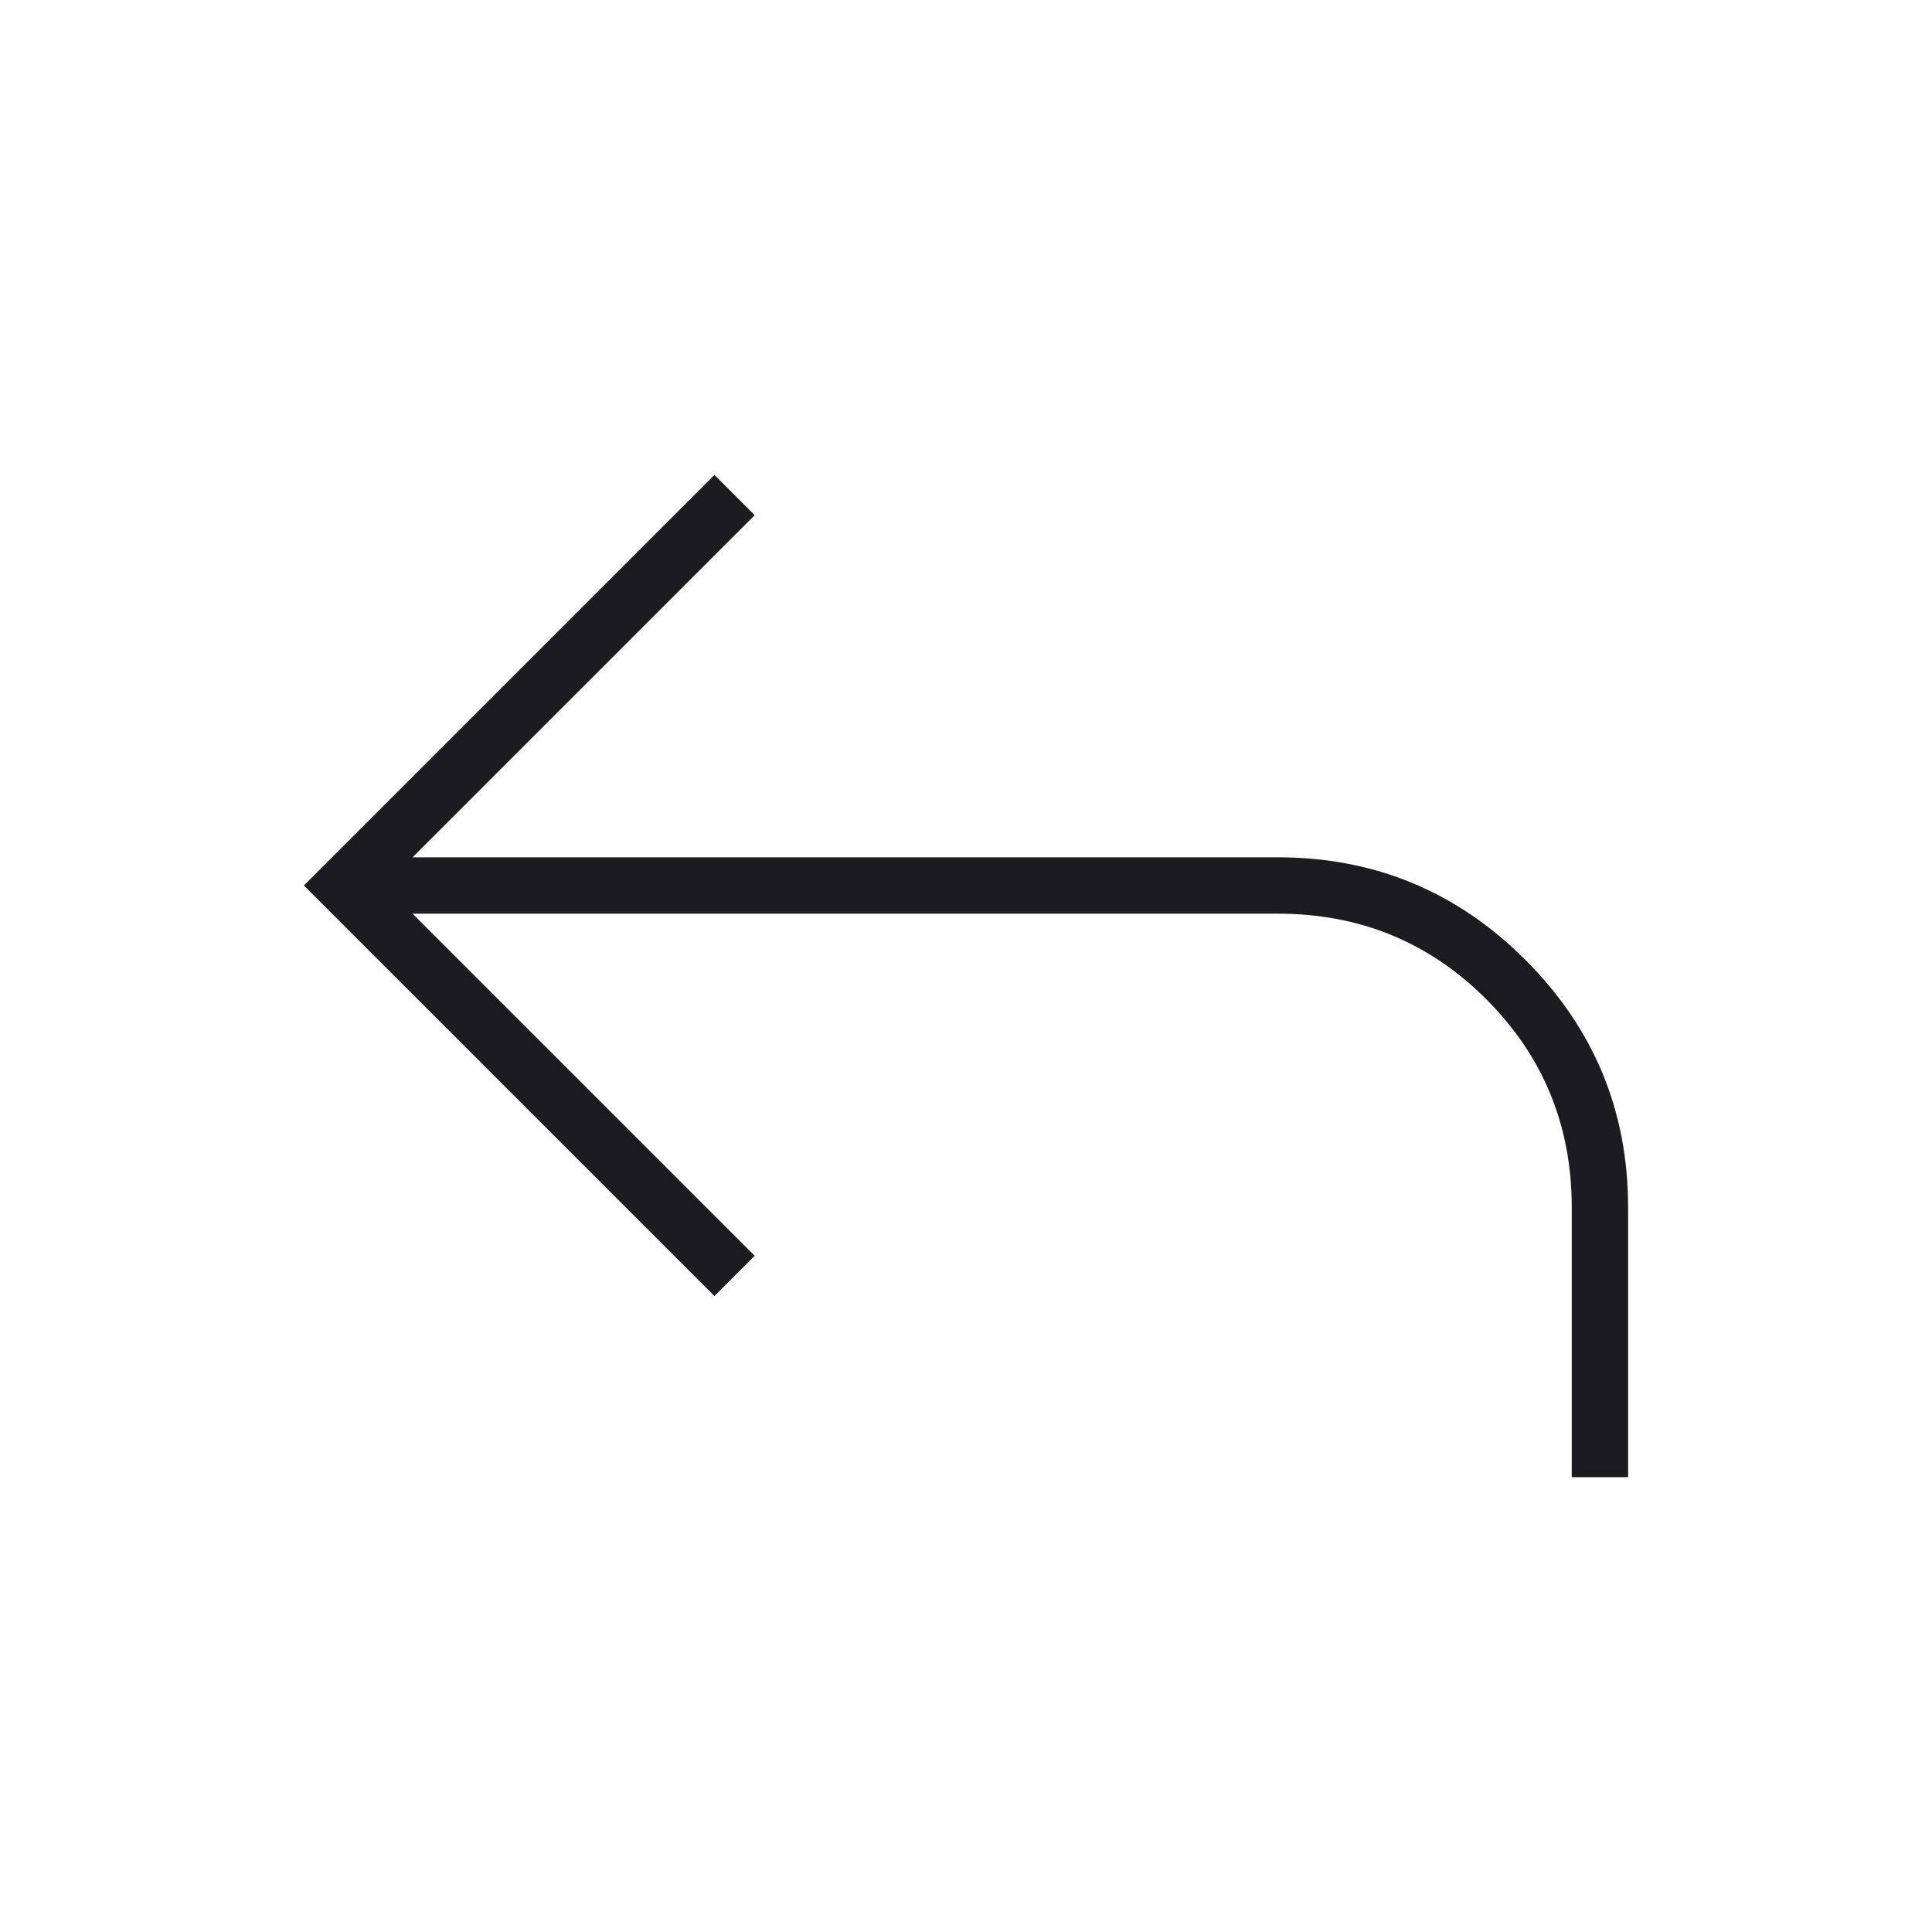 <svg width="24" height="24" viewBox="0 0 24 24" fill="none" xmlns="http://www.w3.org/2000/svg">
<mask id="mask0_948_15165" style="mask-type:alpha" maskUnits="userSpaceOnUse" x="0" y="0" width="24" height="24">
<rect width="24" height="24" fill="#D9D9D9"/>
</mask>
<g mask="url(#mask0_948_15165)">
<path d="M19.525 18.35V15C19.525 13.983 19.171 13.121 18.462 12.412C17.754 11.704 16.892 11.35 15.875 11.35H5.125L9.375 15.6L8.875 16.1L3.775 11L8.875 5.9L9.375 6.4L5.125 10.65H15.875C17.075 10.65 18.1 11.075 18.95 11.925C19.8 12.775 20.225 13.8 20.225 15V18.35H19.525Z" fill="#1C1B1F"/>
</g>
</svg>
